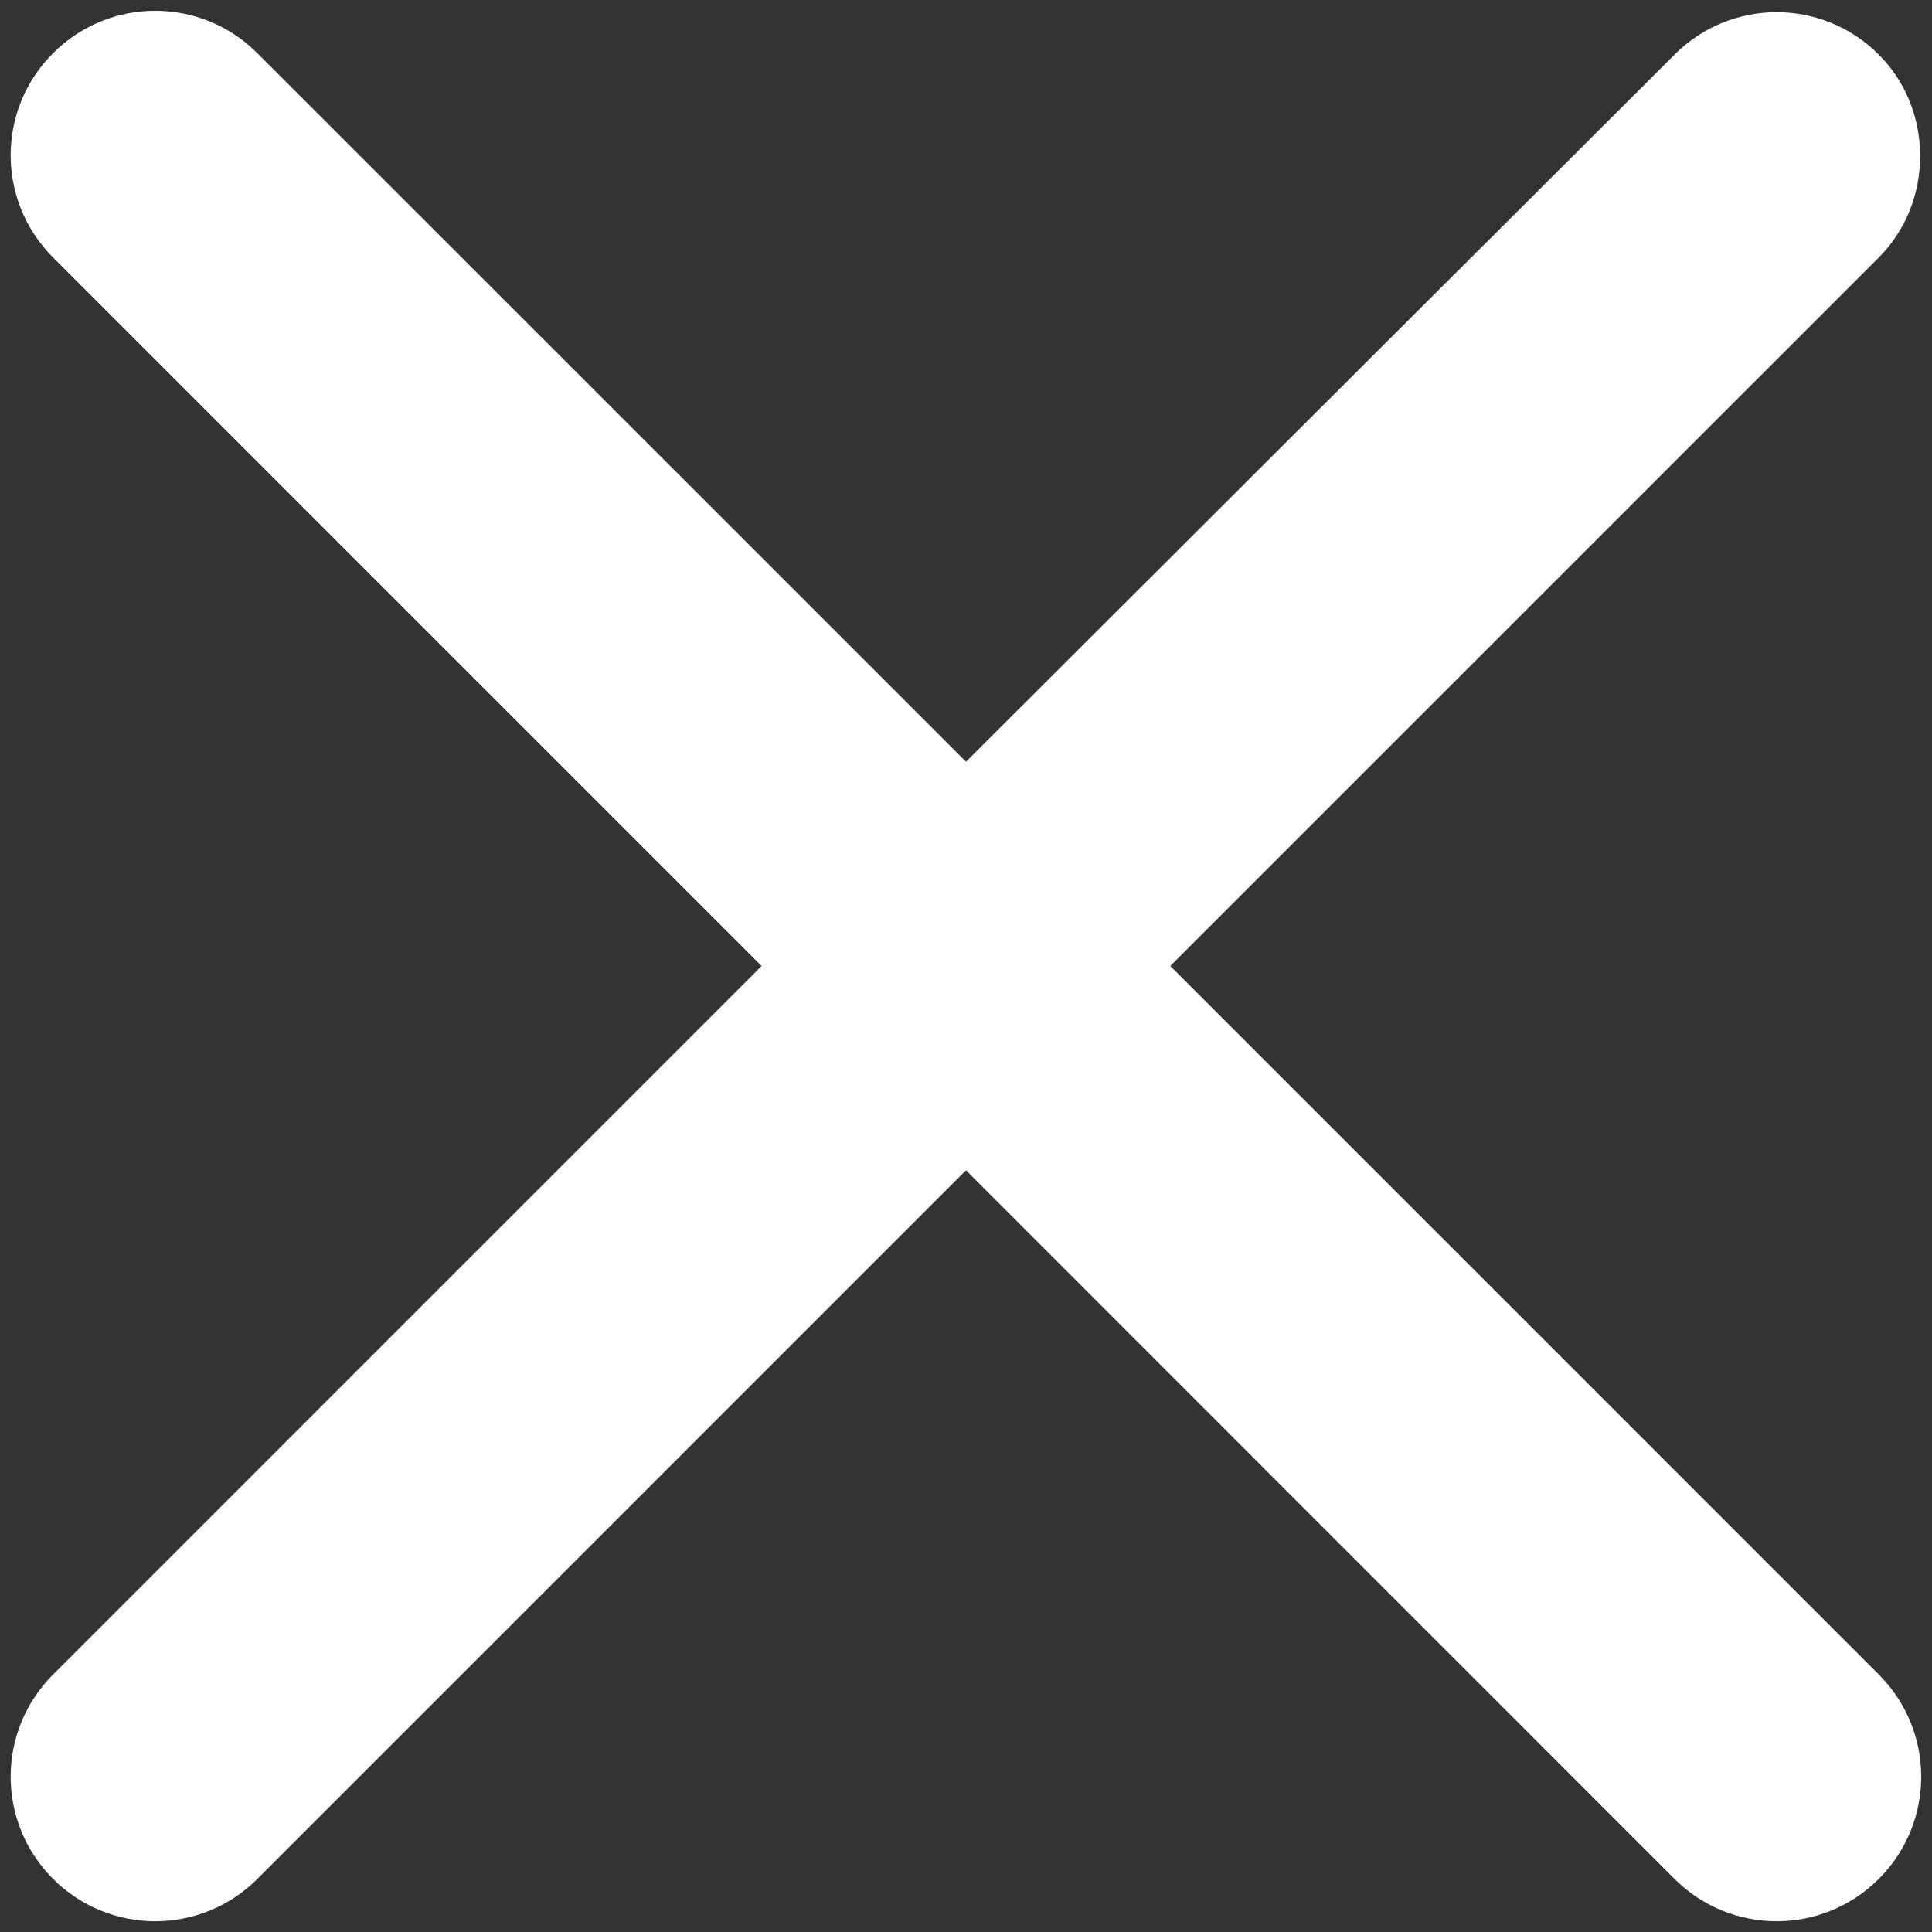 <svg width="15" height="15" viewBox="0 0 15 15" fill="none" xmlns="http://www.w3.org/2000/svg">
<rect x="0" y="0" width="15" height="15" fill="#333333" stroke="none"/>
<path d="M14.587 0.424C14.148 -0.015 13.44 -0.015 13.001 0.424L7.5 5.914L1.998 0.413C1.56 -0.026 0.851 -0.026 0.412 0.413C-0.027 0.851 -0.027 1.56 0.412 1.999L5.913 7.5L0.412 13.001C-0.027 13.44 -0.027 14.149 0.412 14.588C0.851 15.026 1.56 15.026 1.998 14.588L7.5 9.086L13.001 14.588C13.44 15.026 14.148 15.026 14.587 14.588C15.026 14.149 15.026 13.44 14.587 13.001L9.086 7.5L14.587 1.999C15.015 1.571 15.015 0.851 14.587 0.424Z" fill="white"/>
</svg>
